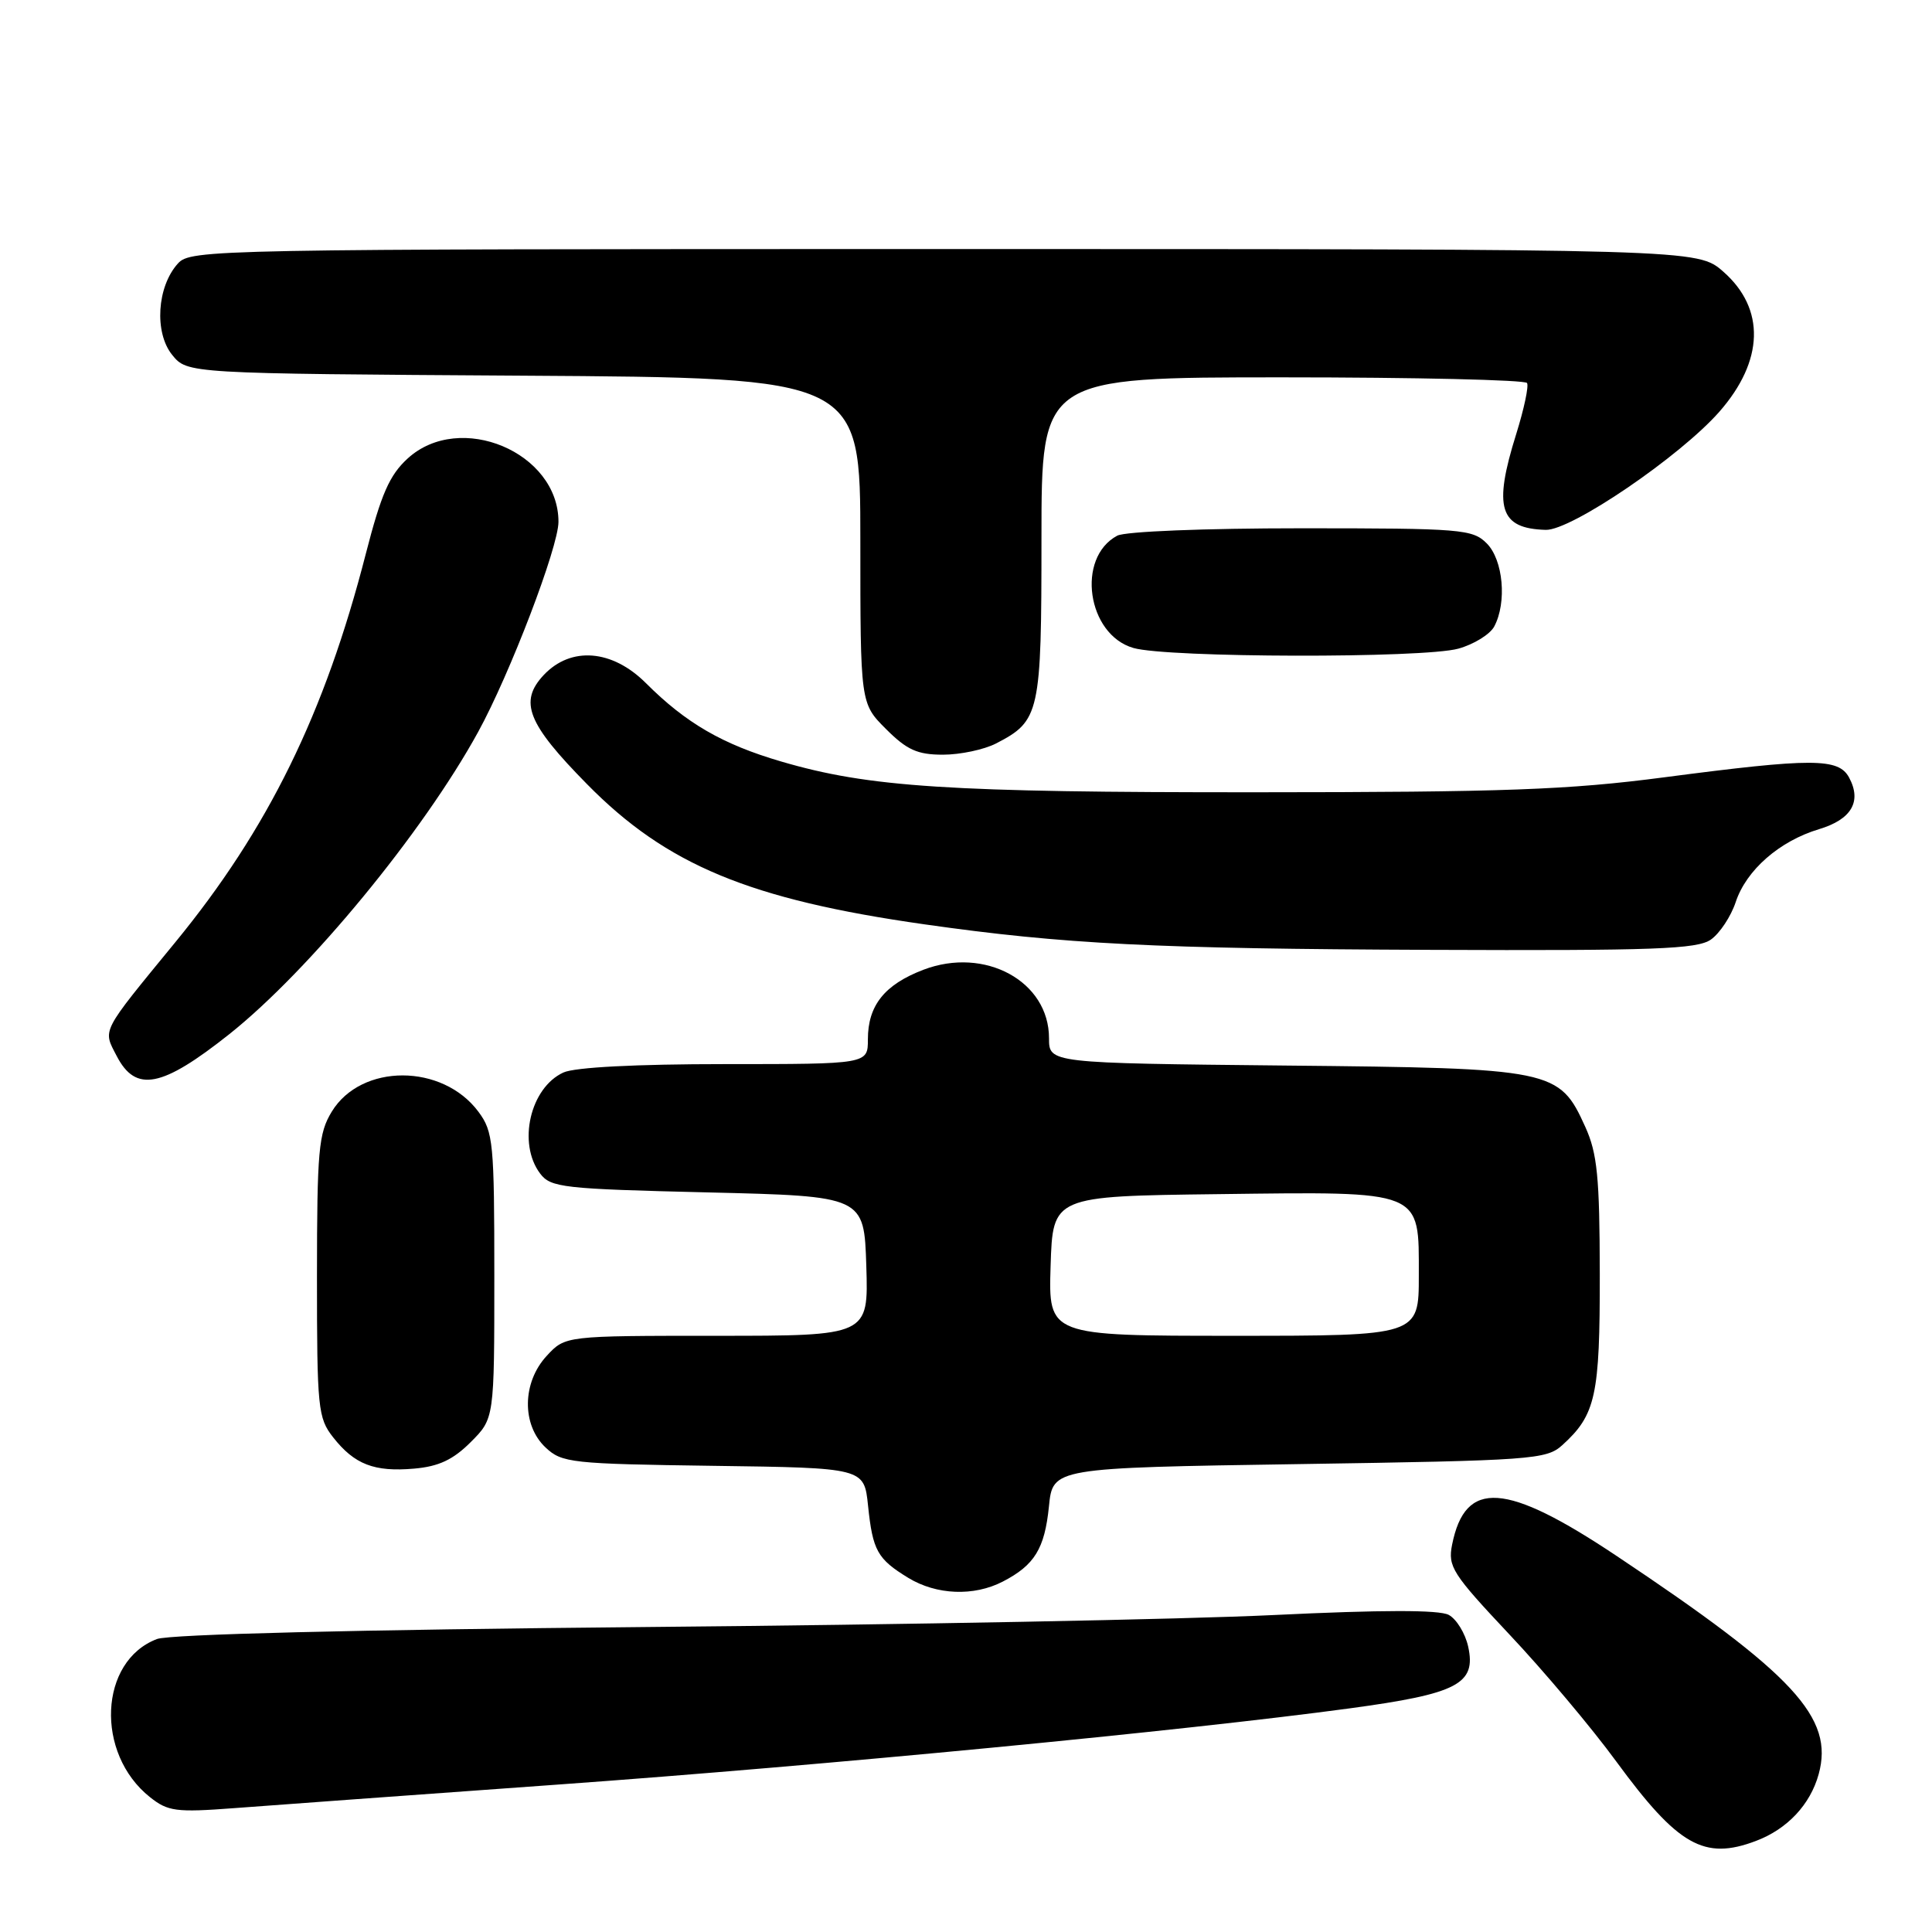<?xml version="1.0" encoding="UTF-8" standalone="no"?>
<!DOCTYPE svg PUBLIC "-//W3C//DTD SVG 1.1//EN" "http://www.w3.org/Graphics/SVG/1.1/DTD/svg11.dtd" >
<svg xmlns="http://www.w3.org/2000/svg" xmlns:xlink="http://www.w3.org/1999/xlink" version="1.1" viewBox="0 0 256 256">
 <g >
 <path fill="currentColor"
d=" M 232.68 243.93 C 236.82 242.37 239.87 239.12 240.98 235.10 C 243.05 227.60 237.75 221.87 214.18 206.15 C 199.51 196.36 194.15 196.00 192.41 204.68 C 191.83 207.59 192.44 208.53 200.00 216.57 C 204.53 221.37 210.90 228.94 214.16 233.40 C 222.35 244.57 225.81 246.54 232.68 243.93 Z  M 74.00 236.46 C 109.33 233.92 156.87 229.34 178.82 226.37 C 193.16 224.43 195.63 223.14 194.54 218.18 C 194.15 216.42 192.99 214.53 191.96 213.98 C 190.69 213.30 183.09 213.31 168.79 214.00 C 157.08 214.57 119.60 215.29 85.50 215.59 C 47.10 215.94 22.47 216.55 20.80 217.18 C 13.12 220.09 12.58 232.34 19.87 238.13 C 22.24 240.02 23.32 240.17 31.00 239.59 C 35.67 239.23 55.02 237.83 74.00 236.46 Z  M 132.87 209.57 C 137.09 207.39 138.42 205.21 138.99 199.61 C 139.50 194.50 139.50 194.50 172.15 194.00 C 203.00 193.53 204.91 193.39 207.00 191.50 C 211.45 187.47 212.00 184.96 211.98 168.80 C 211.96 155.94 211.65 152.83 210.06 149.32 C 206.60 141.69 205.87 141.54 170.25 141.19 C 139.00 140.87 139.00 140.87 139.00 137.57 C 139.00 130.02 130.50 125.39 122.35 128.50 C 117.20 130.47 115.00 133.23 115.00 137.72 C 115.00 141.00 115.00 141.00 96.05 141.00 C 84.29 141.00 76.17 141.42 74.66 142.11 C 70.25 144.12 68.55 151.50 71.57 155.50 C 72.97 157.36 74.57 157.54 93.79 158.00 C 114.50 158.50 114.50 158.50 114.79 167.75 C 115.08 177.00 115.08 177.00 94.99 177.00 C 74.90 177.00 74.90 177.00 72.45 179.65 C 69.18 183.17 69.11 188.81 72.29 191.80 C 74.46 193.84 75.68 193.97 94.54 194.23 C 114.50 194.50 114.50 194.50 115.02 199.50 C 115.64 205.47 116.25 206.57 120.36 209.08 C 124.09 211.35 129.04 211.55 132.87 209.57 Z  M 62.37 191.09 C 65.50 187.96 65.50 187.96 65.50 169.05 C 65.50 151.42 65.36 149.96 63.40 147.32 C 58.63 140.90 47.87 140.89 43.96 147.30 C 42.21 150.17 42.01 152.43 42.00 169.12 C 42.00 186.62 42.13 187.89 44.14 190.45 C 46.97 194.05 49.59 195.06 54.87 194.60 C 58.13 194.32 60.04 193.42 62.37 191.09 Z  M 30.40 137.02 C 40.98 128.60 56.06 110.30 63.36 96.98 C 67.57 89.30 73.99 72.51 74.00 69.15 C 74.01 59.93 60.94 54.43 54.02 60.75 C 51.61 62.95 50.51 65.46 48.47 73.39 C 43.04 94.54 35.54 109.84 23.23 124.85 C 13.28 136.99 13.61 136.35 15.46 139.92 C 17.99 144.81 21.44 144.13 30.40 137.02 Z  M 226.70 124.50 C 227.88 123.67 229.36 121.43 229.99 119.53 C 231.39 115.29 235.78 111.45 241.03 109.87 C 245.33 108.58 246.72 106.21 245.02 103.04 C 243.62 100.43 240.21 100.42 220.50 103.00 C 207.84 104.66 199.41 104.97 166.47 104.98 C 125.72 105.00 115.14 104.32 103.50 100.90 C 95.74 98.63 90.88 95.81 85.59 90.52 C 81.12 86.05 75.65 85.62 72.05 89.44 C 68.73 92.98 69.88 95.88 77.78 103.90 C 88.32 114.62 99.34 119.19 122.50 122.48 C 141.00 125.11 153.09 125.72 189.53 125.86 C 219.23 125.98 224.88 125.77 226.70 124.50 Z  M 131.99 98.51 C 137.79 95.51 138.00 94.54 138.00 71.28 C 138.00 50.00 138.00 50.00 169.94 50.00 C 187.51 50.00 202.09 50.34 202.34 50.75 C 202.59 51.16 201.94 54.20 200.91 57.50 C 197.84 67.28 198.69 70.04 204.82 70.21 C 208.18 70.31 222.62 60.48 227.83 54.55 C 233.74 47.81 233.94 40.91 228.35 36.00 C 224.93 33.00 224.93 33.00 125.12 33.00 C 27.92 33.00 25.26 33.05 23.57 34.92 C 20.80 37.98 20.42 44.06 22.81 47.02 C 24.82 49.50 24.82 49.50 69.41 49.78 C 114.00 50.06 114.00 50.06 114.00 71.63 C 114.00 93.20 114.00 93.20 117.40 96.60 C 120.17 99.37 121.56 100.00 124.95 100.00 C 127.23 100.00 130.40 99.33 131.99 98.51 Z  M 193.24 85.95 C 195.29 85.38 197.43 84.06 197.99 83.02 C 199.69 79.84 199.19 74.19 197.00 72.00 C 195.12 70.12 193.67 70.00 172.43 70.00 C 159.63 70.00 149.08 70.42 148.04 70.98 C 142.57 73.90 144.04 84.09 150.18 85.86 C 154.71 87.17 188.60 87.24 193.24 85.95 Z  M 139.21 167.75 C 139.50 158.50 139.50 158.50 161.40 158.23 C 188.73 157.89 188.00 157.60 188.00 169.02 C 188.00 177.00 188.00 177.00 163.46 177.00 C 138.92 177.00 138.92 177.00 139.21 167.75 Z "/>
</g>
</svg>